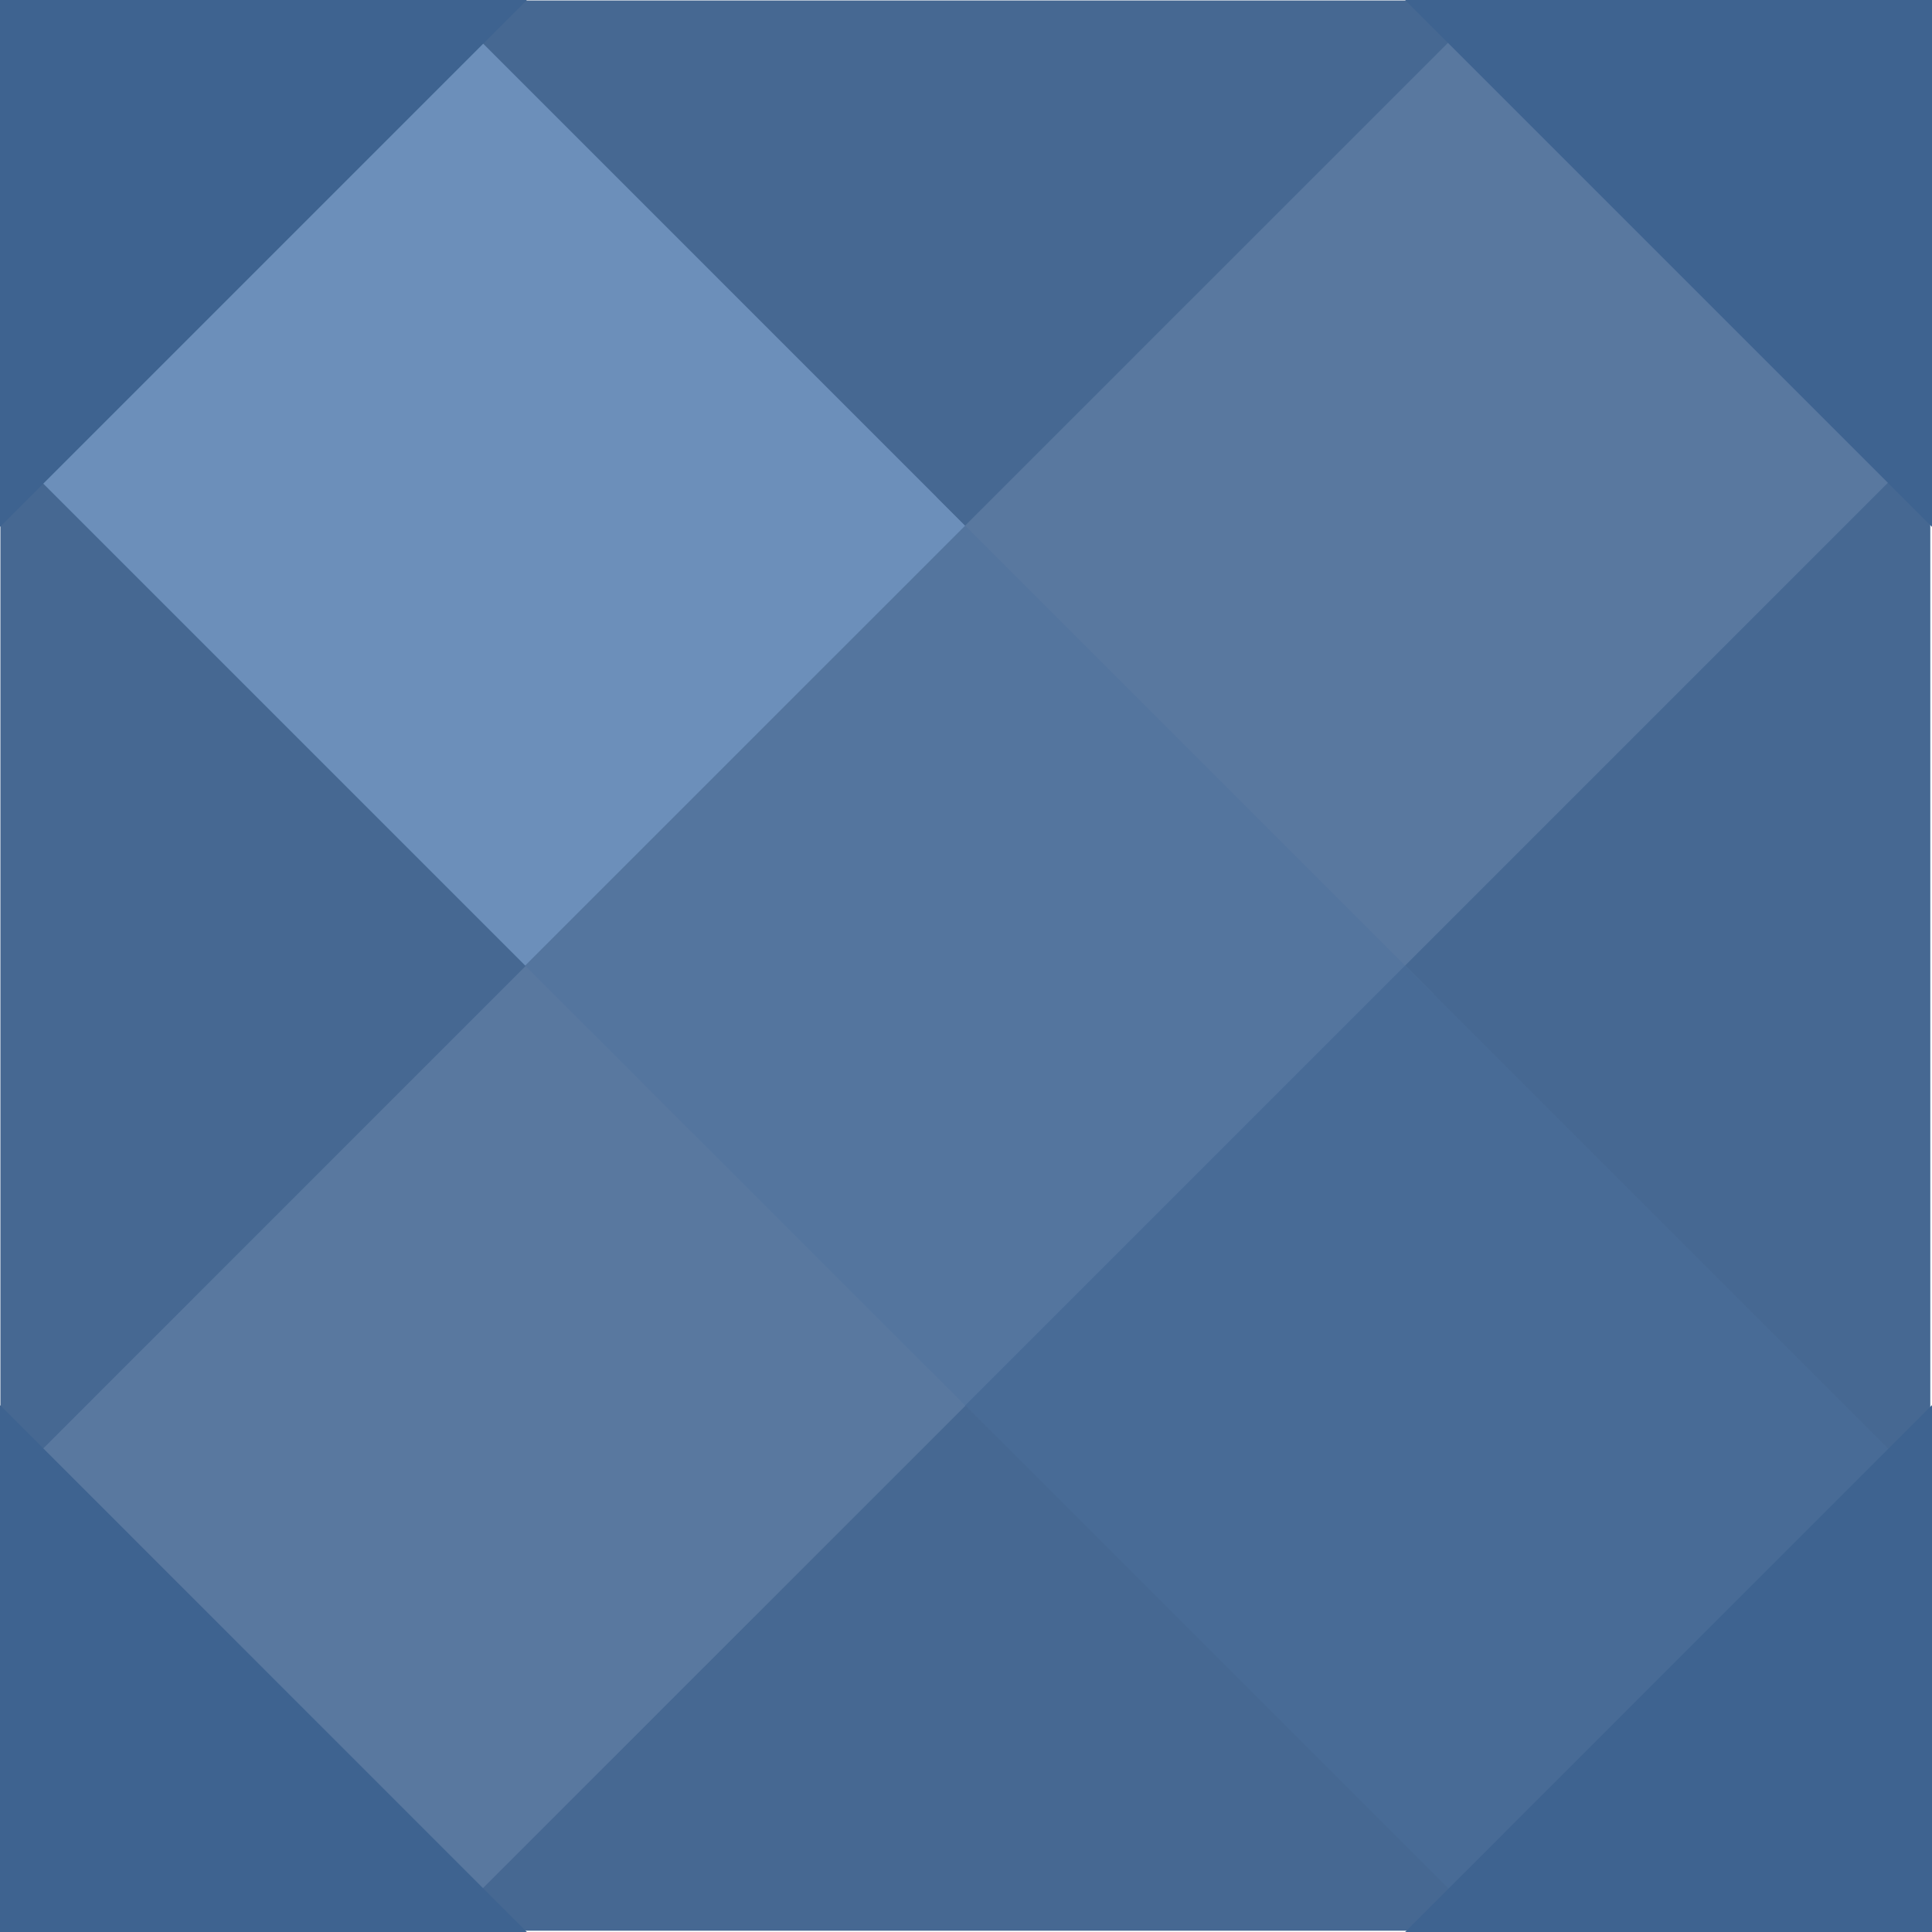 <svg width="33" height="33" viewBox="0 0 33 33" fill="none" xmlns="http://www.w3.org/2000/svg">
<path d="M16.485 8.008L24.971 16.493L16.485 24.978L8 16.493L16.485 8.008Z" fill="#54759E"/>
<path d="M24.485 16.008L32.971 24.493L24.485 32.978L16 24.493L24.485 16.008Z" fill="#486B96"/>
<path d="M8.485 16.008L16.971 24.493L8.485 32.978L4.243 28.736L9.40565e-06 24.493L8.485 16.008Z" fill="#59789F"/>
<path d="M8.485 0.008L12.728 4.25L16.971 8.493L8.485 16.978L9.40565e-06 8.493L8.485 0.008Z" fill="#6C8FBA"/>
<path d="M24.485 0.008L28.728 4.25L32.971 8.493L24.485 16.978L16 8.493L24.485 0.008Z" fill="#59789F"/>
<path d="M24.5 0.008L24.971 0.493L16.485 8.978L8 0.493L8.5 0.008L24.5 0.008Z" fill="#466892"/>
<path d="M0.007 8.486L0.493 8.015L8.978 16.5L0.493 24.986L0.007 24.486L0.007 8.486Z" fill="#466892"/>
<path d="M8.478 32.978L8.007 32.493L16.493 24.008L24.978 32.493L24.478 32.978L8.478 32.978Z" fill="#466892"/>
<path d="M32.971 24.508L32.485 24.978L24 16.493L32.485 8.008L32.971 8.508L32.971 24.508Z" fill="#466892"/>
<path d="M1.07324e-07 9V0H9L1.07324e-07 9Z" fill="#3E6390"/>
<path d="M33 9V0H24L33 9Z" fill="#3E6390"/>
<path d="M24 33.001H33V24L28.5 28.5L24 33.001Z" fill="#3E6390"/>
<path d="M9 33.001H1.07324e-07L0 24L9 33.001Z" fill="#3E6390"/>
</svg>
